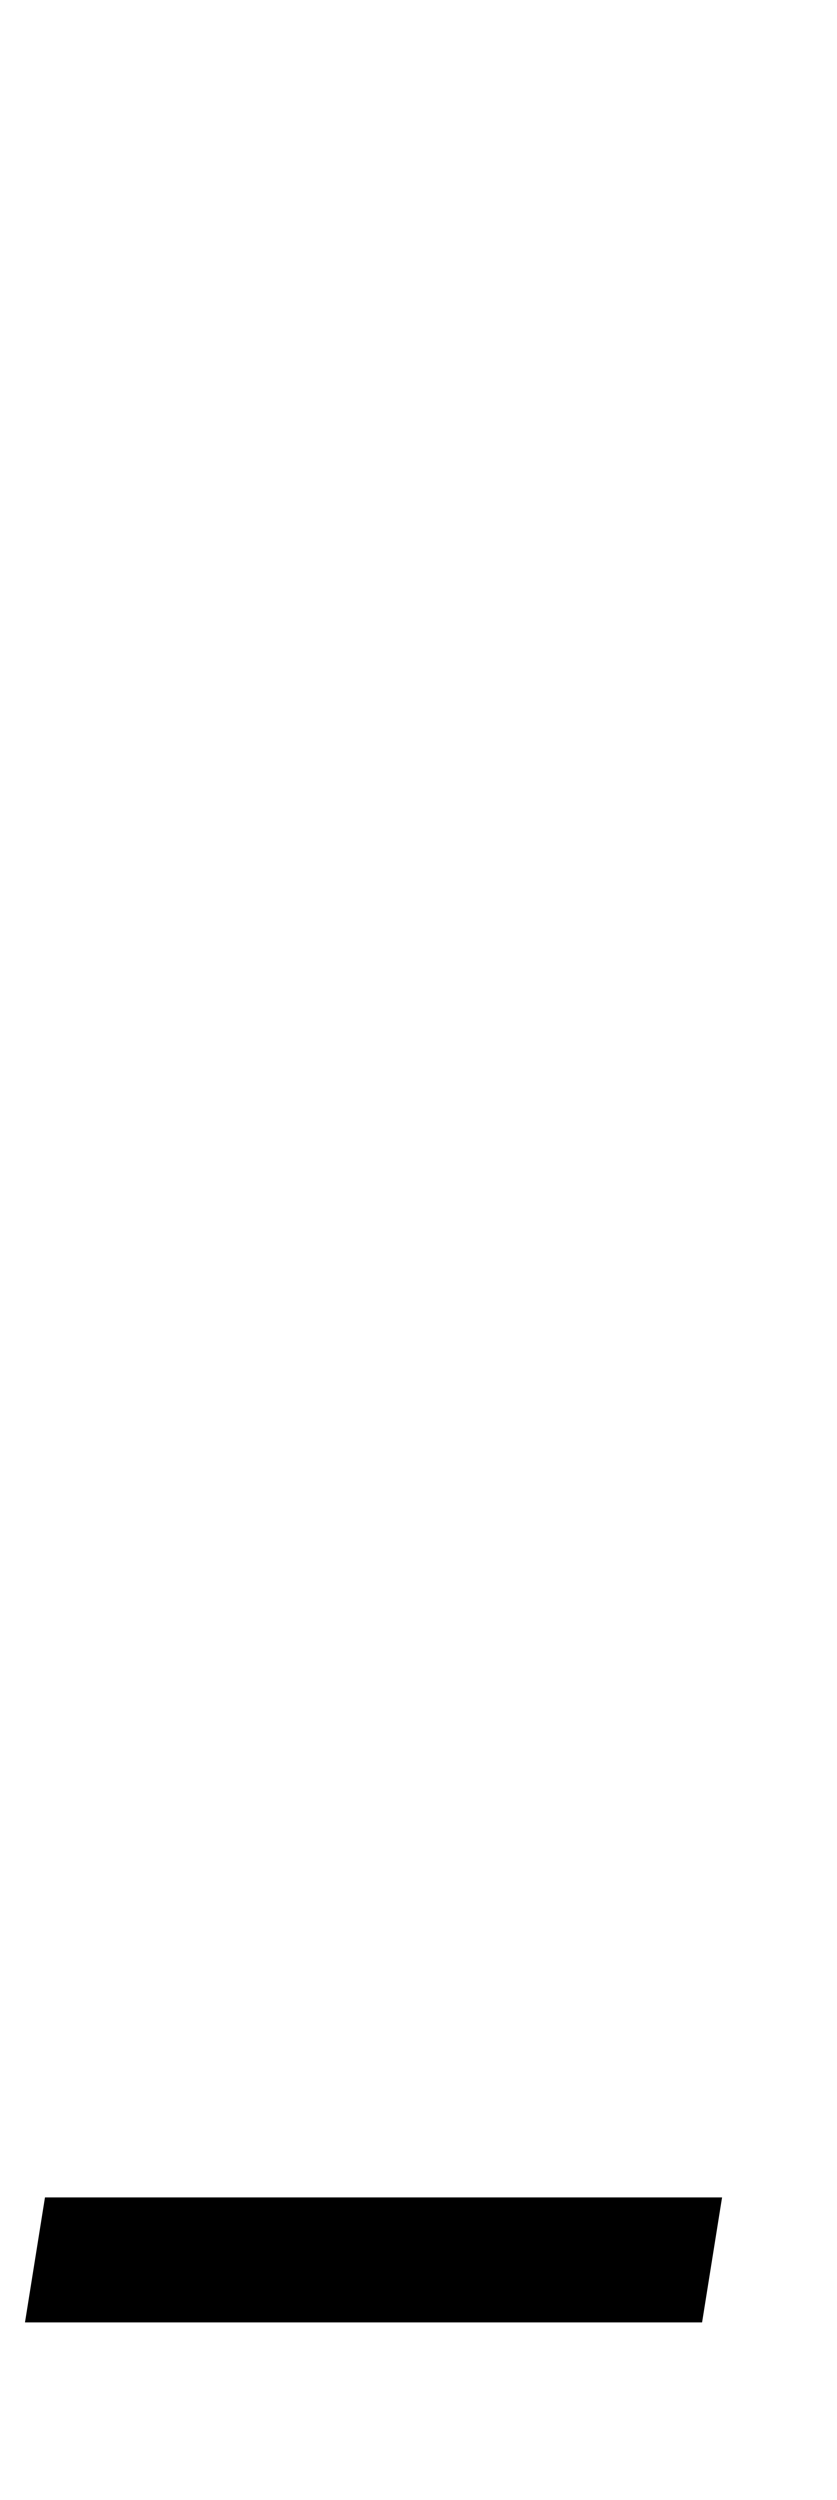<?xml version="1.0" standalone="no"?>
<!DOCTYPE svg PUBLIC "-//W3C//DTD SVG 1.1//EN" "http://www.w3.org/Graphics/SVG/1.1/DTD/svg11.dtd" >
<svg xmlns="http://www.w3.org/2000/svg" xmlns:xlink="http://www.w3.org/1999/xlink" version="1.1" viewBox="-335 0 335 1000">
  <g transform="matrix(1 0 0 -1 0 800)">
   <path fill="currentColor"
d="M-46 -79zM-317 -79h271l-8 -50h-271z" />
  </g>

</svg>
